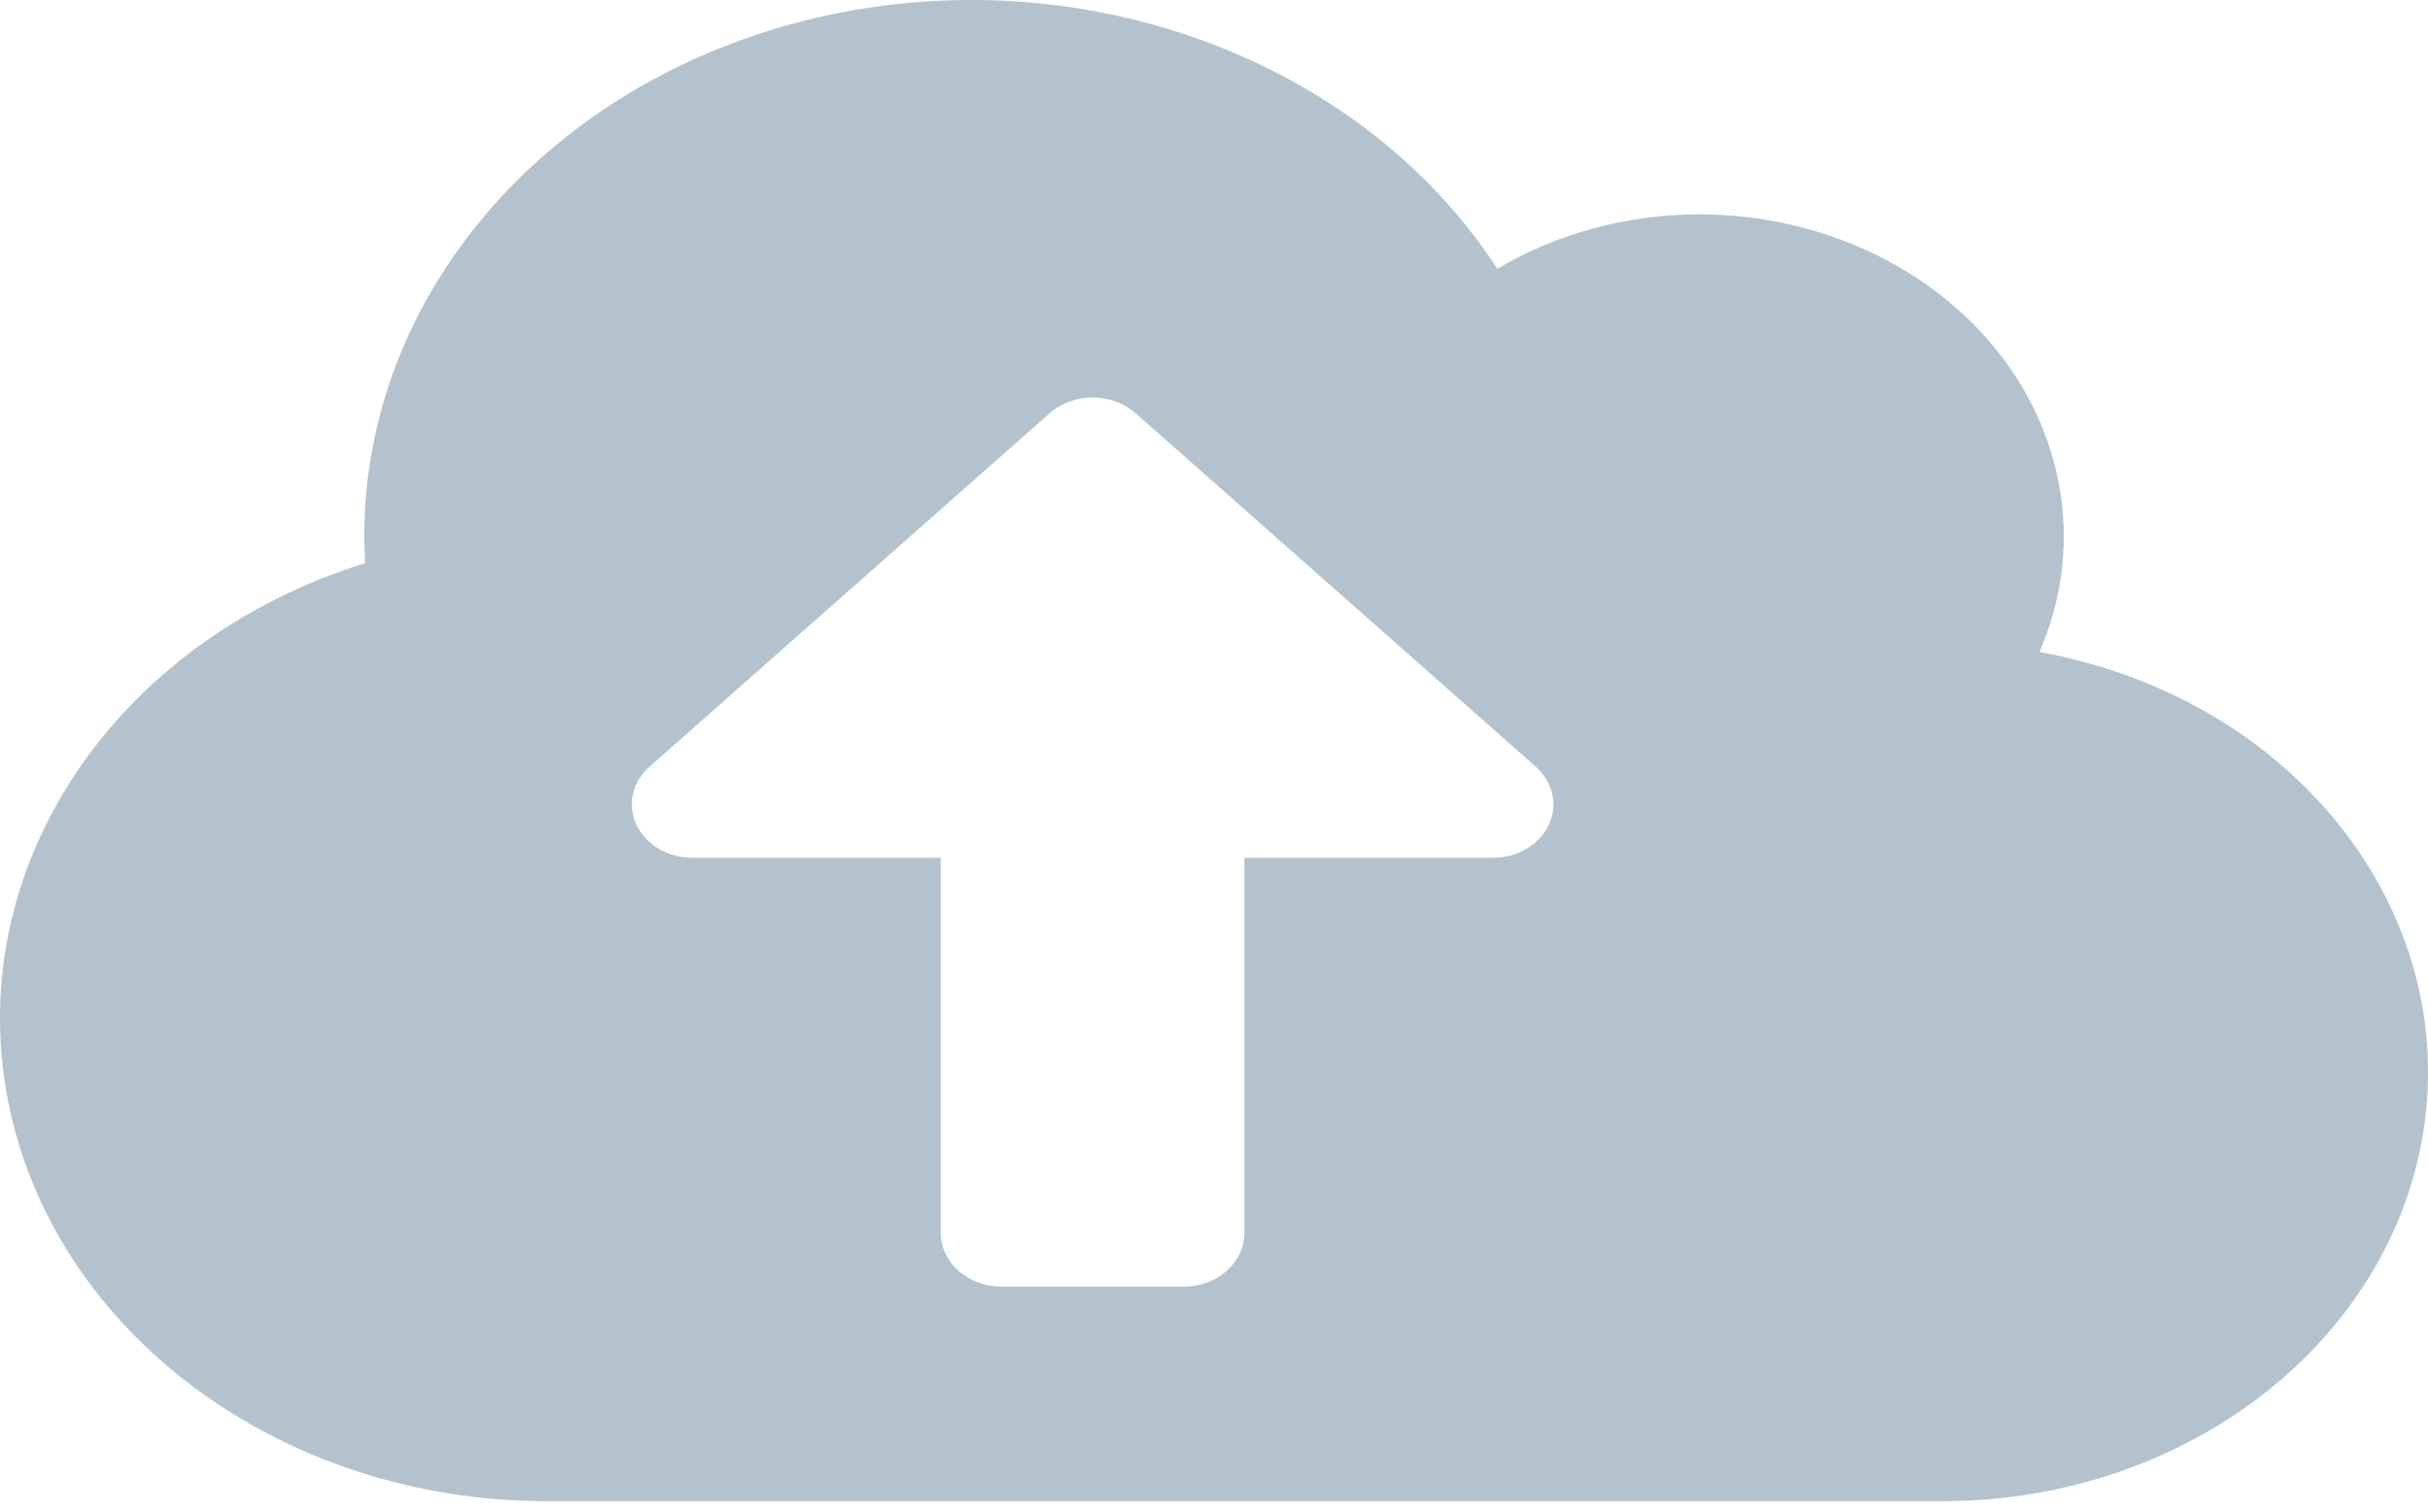 <svg width="61" height="38" viewBox="0 0 61 38" fill="none" xmlns="http://www.w3.org/2000/svg">
<path fill-rule="evenodd" clip-rule="evenodd" d="M50.243 8.901C51.949 11.098 52.321 13.896 51.239 16.383C57.375 17.489 61.567 22.52 60.938 28.025C60.308 33.53 55.062 37.72 48.799 37.719H13.729C7.039 37.718 1.324 33.459 0.197 27.633C-0.929 21.808 2.861 16.114 9.171 14.151C9.161 13.924 9.152 13.697 9.152 13.47C9.154 7.369 13.796 2.031 20.467 0.457C27.139 -1.117 34.175 1.466 37.619 6.753C39.121 5.862 40.89 5.386 42.7 5.386C45.716 5.389 48.536 6.704 50.243 8.901ZM31.263 21.553H37.496H37.497C38.115 21.557 38.675 21.229 38.911 20.724C39.148 20.219 39.014 19.638 38.573 19.254L28.528 10.38C27.932 9.858 26.97 9.858 26.374 10.38L16.329 19.254C15.888 19.638 15.754 20.219 15.991 20.724C16.227 21.229 16.787 21.557 17.405 21.553H23.637V30.983C23.639 31.726 24.321 32.328 25.163 32.33H29.737C30.579 32.328 31.261 31.726 31.263 30.983V21.553Z" fill="#B4C2CD"/>
</svg>
